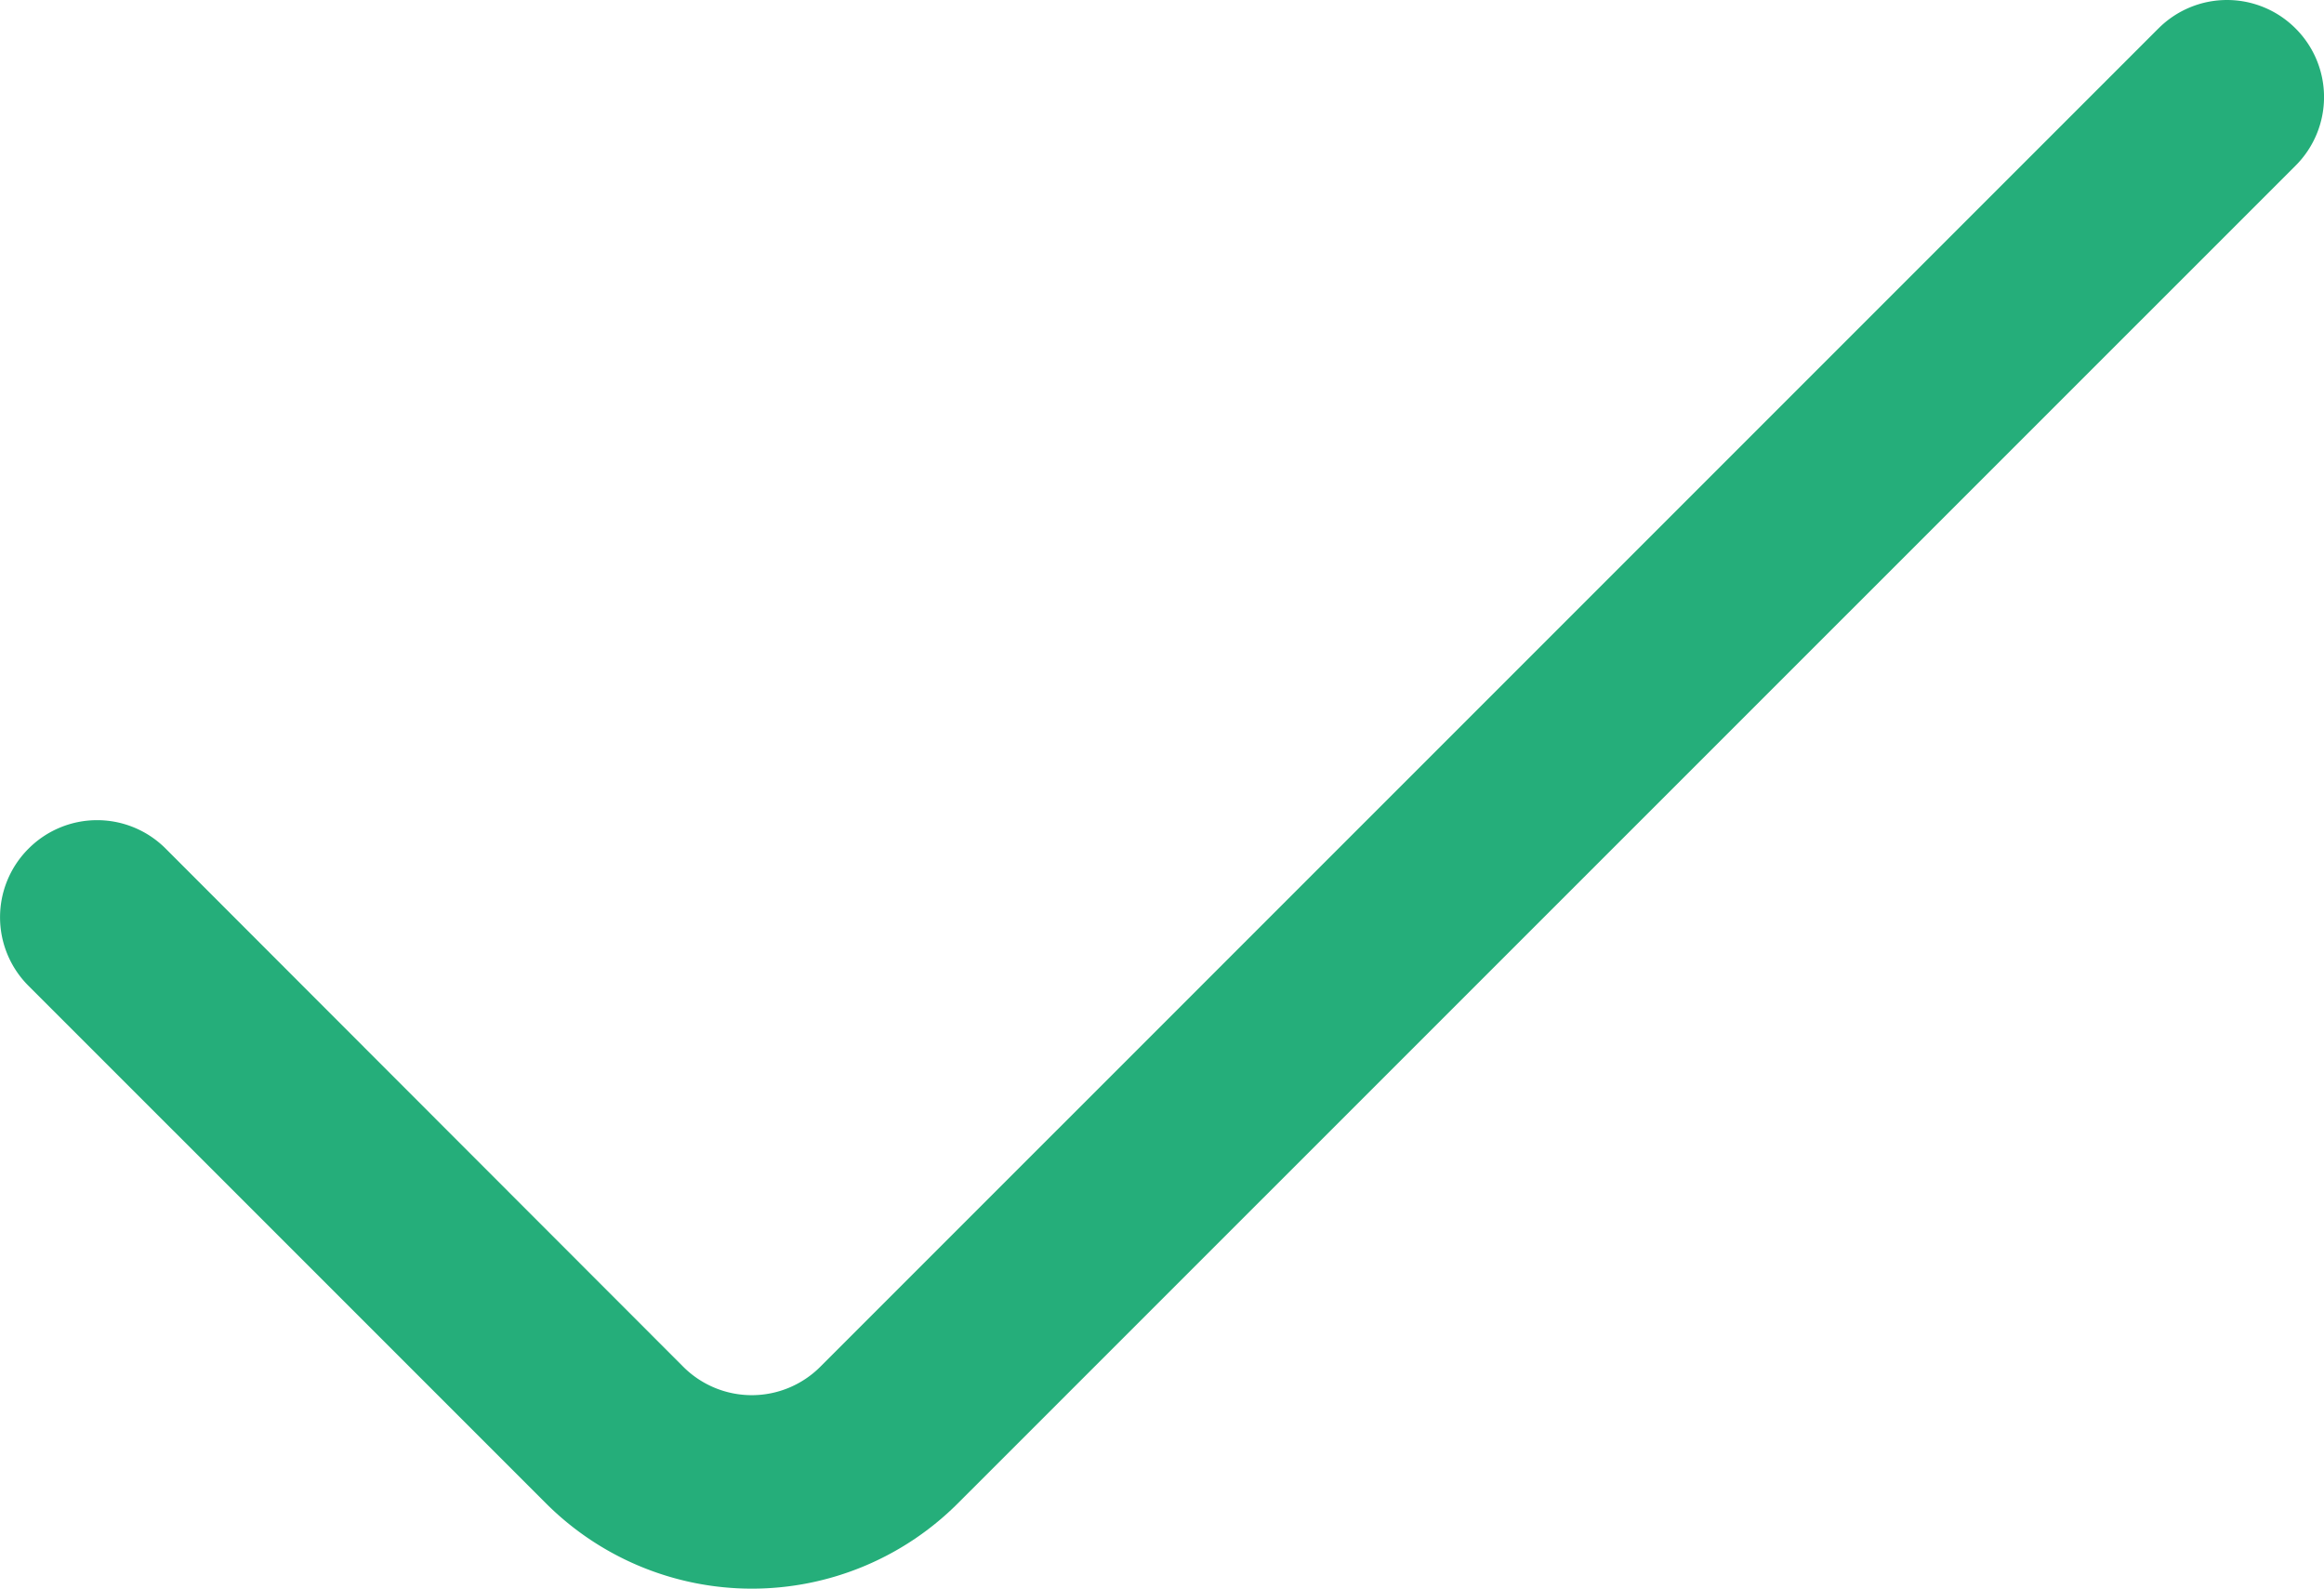<svg xmlns="http://www.w3.org/2000/svg" width="57.193" height="39.089" viewBox="0 0 57.193 39.089">
  <path id="check" d="M53.144,4.838,20.216,37.764a2.383,2.383,0,0,1-3.376,0L4.105,25.018a2.383,2.383,0,0,0-3.376,0h0a2.383,2.383,0,0,0,0,3.376L13.468,41.131a7.168,7.168,0,0,0,10.127,0L56.521,8.212a2.383,2.383,0,0,0,0-3.374h0a2.383,2.383,0,0,0-3.376,0Z" transform="translate(-0.027 -4.137)" fill="#25ae7a"/>
</svg>
